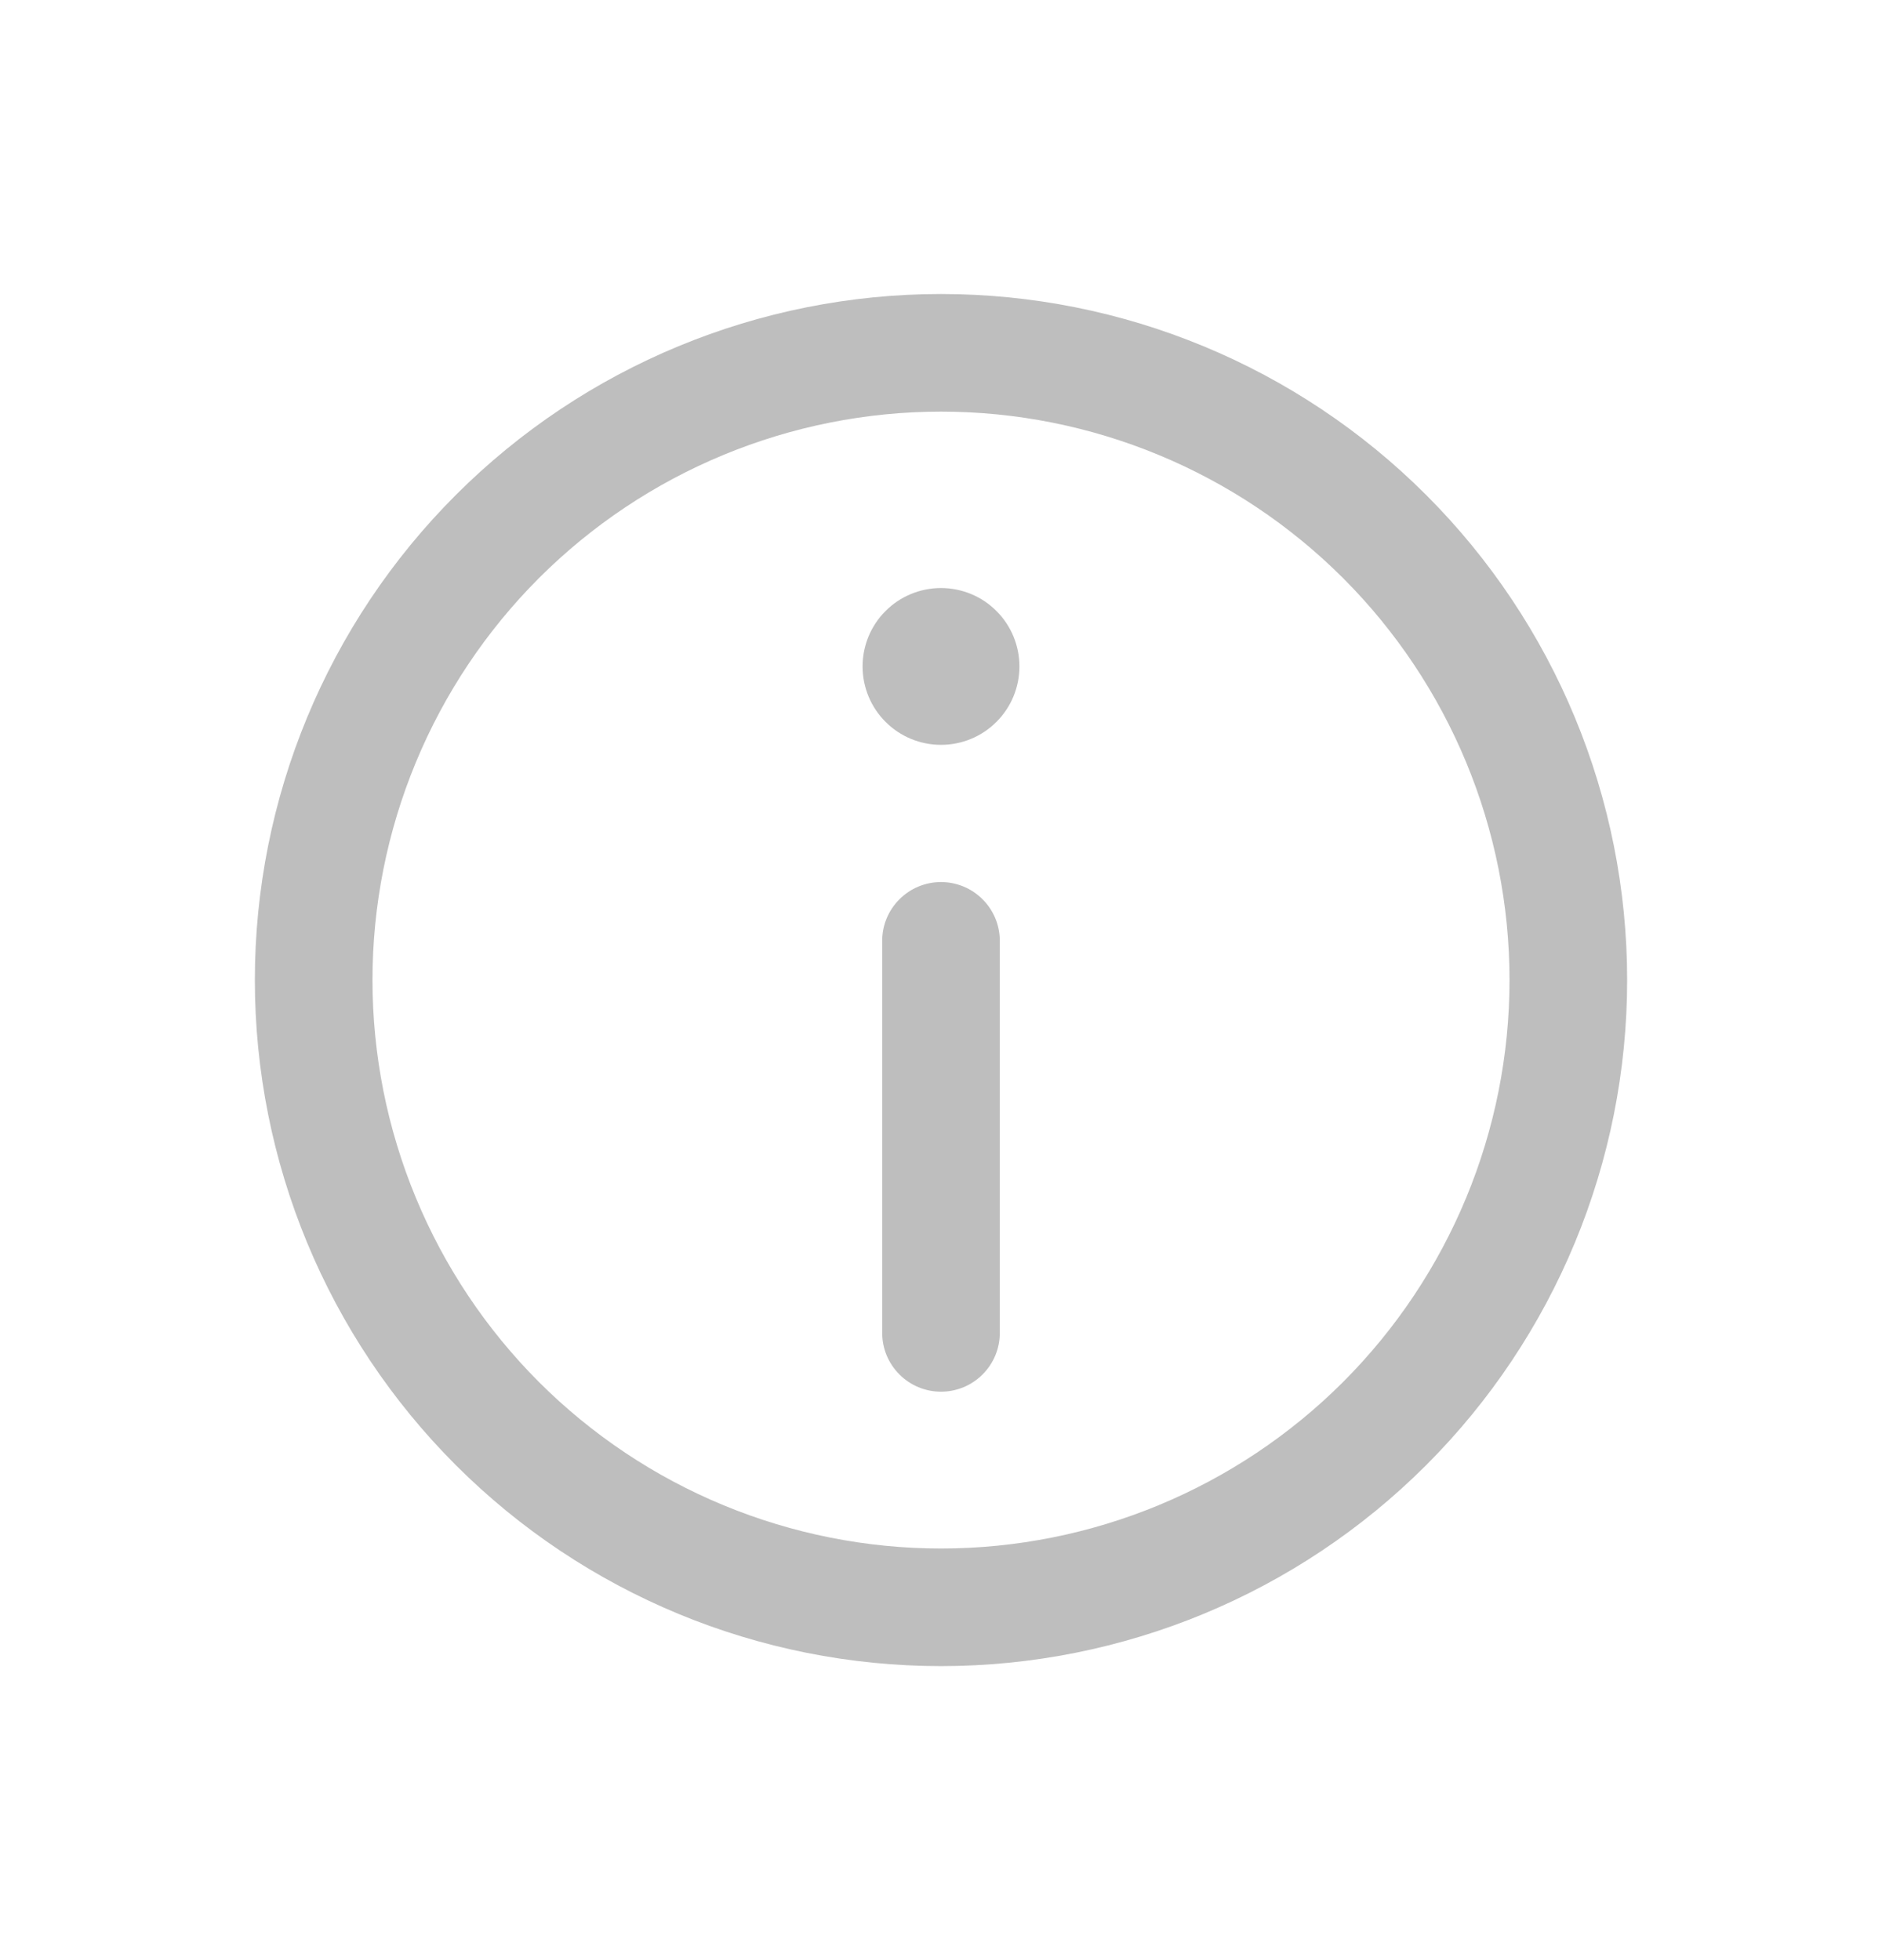<svg width="24" height="25" viewBox="0 0 24 25" fill="none" xmlns="http://www.w3.org/2000/svg">
<path d="M12 11.25C12.199 11.25 12.39 11.329 12.53 11.47C12.671 11.61 12.75 11.801 12.75 12V17C12.75 17.199 12.671 17.39 12.53 17.53C12.39 17.671 12.199 17.75 12 17.75C11.801 17.75 11.61 17.671 11.47 17.53C11.329 17.39 11.25 17.199 11.25 17V12C11.25 11.801 11.329 11.61 11.47 11.47C11.61 11.329 11.801 11.25 12 11.25ZM12 9.5C12.265 9.5 12.52 9.395 12.707 9.207C12.895 9.02 13 8.765 13 8.5C13 8.235 12.895 7.98 12.707 7.793C12.52 7.605 12.265 7.5 12 7.5C11.735 7.5 11.48 7.605 11.293 7.793C11.105 7.98 11 8.235 11 8.5C11 8.765 11.105 9.02 11.293 9.207C11.48 9.395 11.735 9.5 12 9.5Z" fill="#BEBEBE"/>
<path fill-rule="evenodd" clip-rule="evenodd" d="M3.25 12.5C3.25 10.179 4.172 7.954 5.813 6.313C7.454 4.672 9.679 3.75 12 3.75C14.321 3.75 16.546 4.672 18.187 6.313C19.828 7.954 20.75 10.179 20.75 12.5C20.75 14.821 19.828 17.046 18.187 18.687C16.546 20.328 14.321 21.25 12 21.25C9.679 21.25 7.454 20.328 5.813 18.687C4.172 17.046 3.25 14.821 3.25 12.5ZM12 5.25C11.048 5.25 10.105 5.438 9.226 5.802C8.346 6.166 7.547 6.7 6.873 7.373C6.2 8.047 5.666 8.846 5.302 9.726C4.938 10.605 4.75 11.548 4.75 12.5C4.75 13.452 4.938 14.395 5.302 15.274C5.666 16.154 6.2 16.953 6.873 17.627C7.547 18.3 8.346 18.834 9.226 19.198C10.105 19.562 11.048 19.75 12 19.75C13.923 19.75 15.767 18.986 17.127 17.627C18.486 16.267 19.25 14.423 19.25 12.5C19.25 10.577 18.486 8.733 17.127 7.373C15.767 6.014 13.923 5.25 12 5.25Z" fill="#BEBEBE"/>
</svg>
